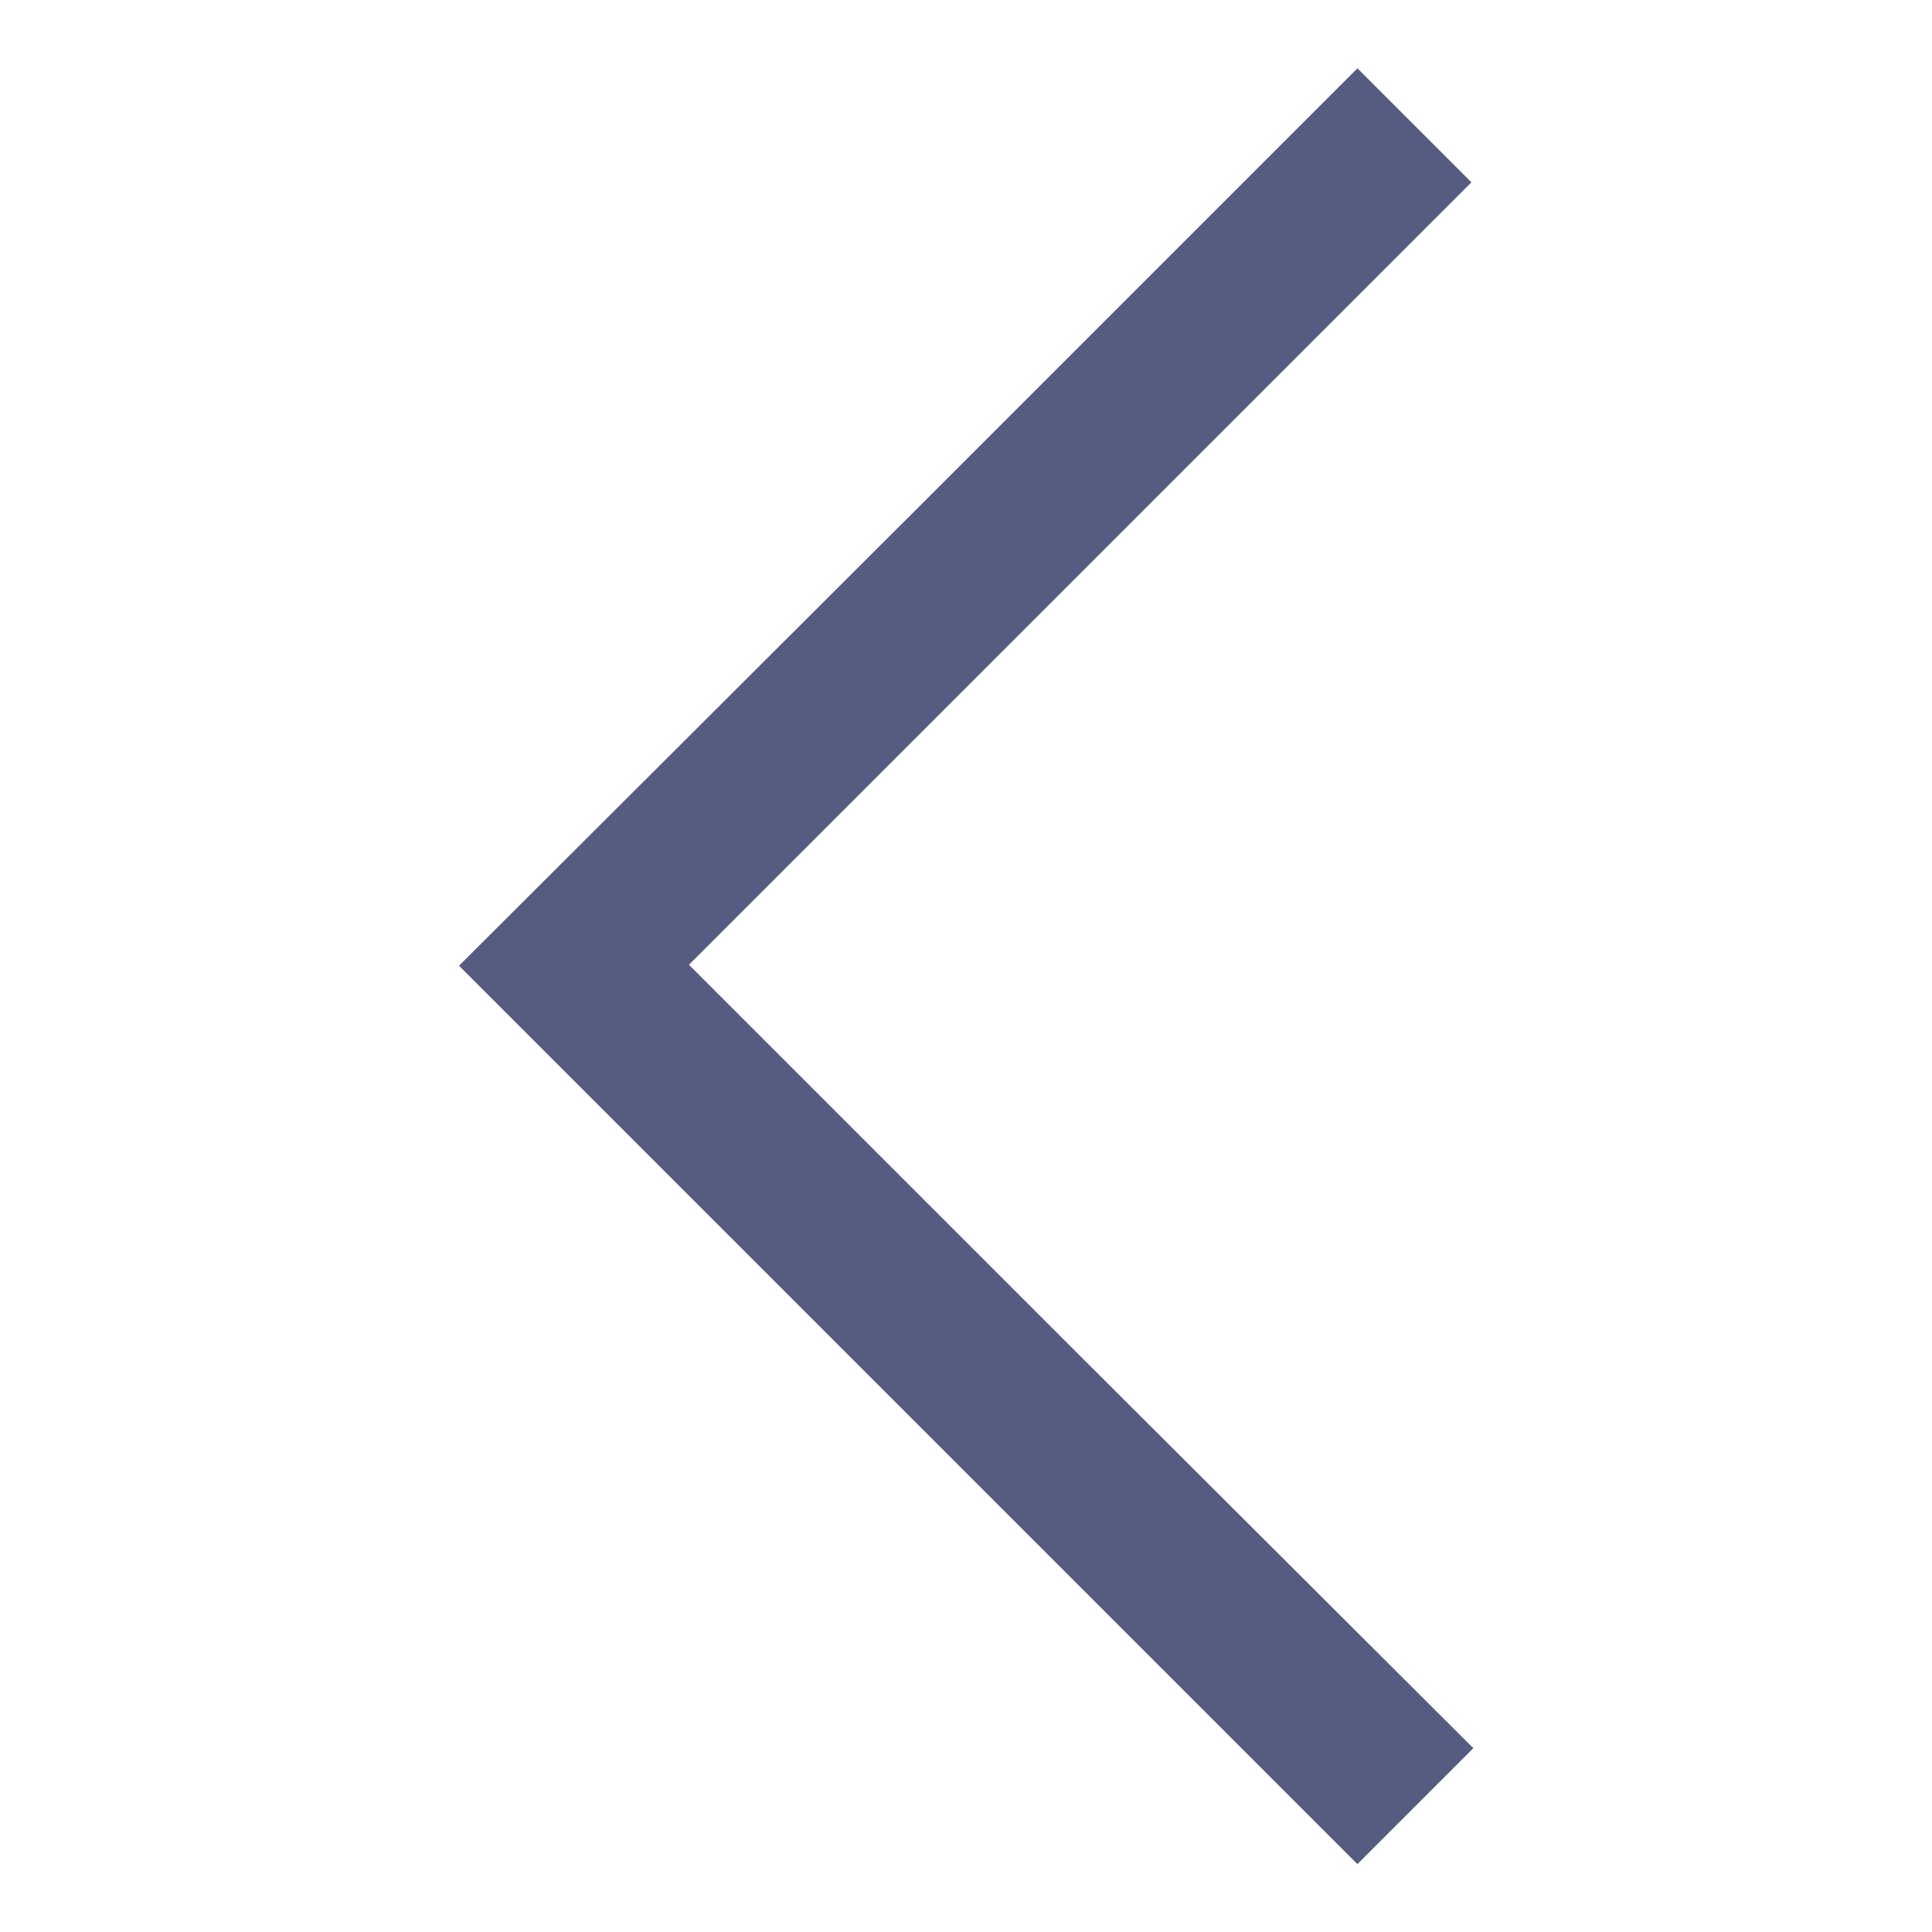 <?xml version="1.0" encoding="utf-8"?>
<!-- Generator: Adobe Illustrator 21.1.0, SVG Export Plug-In . SVG Version: 6.00 Build 0)  -->
<svg version="1.1"
	 id="Capa_1" xmlns:cc="http://creativecommons.org/ns#" xmlns:dc="http://purl.org/dc/elements/1.1/" xmlns:inkscape="http://www.inkscape.org/namespaces/inkscape" xmlns:rdf="http://www.w3.org/1999/02/22-rdf-syntax-ns#" xmlns:sodipodi="http://sodipodi.sourceforge.net/DTD/sodipodi-0.dtd" xmlns:svg="http://www.w3.org/2000/svg"
	 xmlns="http://www.w3.org/2000/svg" xmlns:xlink="http://www.w3.org/1999/xlink" x="0px" y="0px" viewBox="0 0 200 200"
	 style="enable-background:new 0 0 200 200;" xml:space="preserve">
<style type="text/css">
	.st0{fill:#565B82;}
</style>
<g transform="translate(371.919,78.971)">
	<path class="st0" d="M-277.9,67.5l46.5,46.5l6-6l6-6L-260,61.5l-40.6-40.6l40.5-40.5l40.5-40.5l-5.9-5.9l-5.9-5.9l-46.5,46.5
		L-324.4,21L-277.9,67.5z"/>
</g>
</svg>
